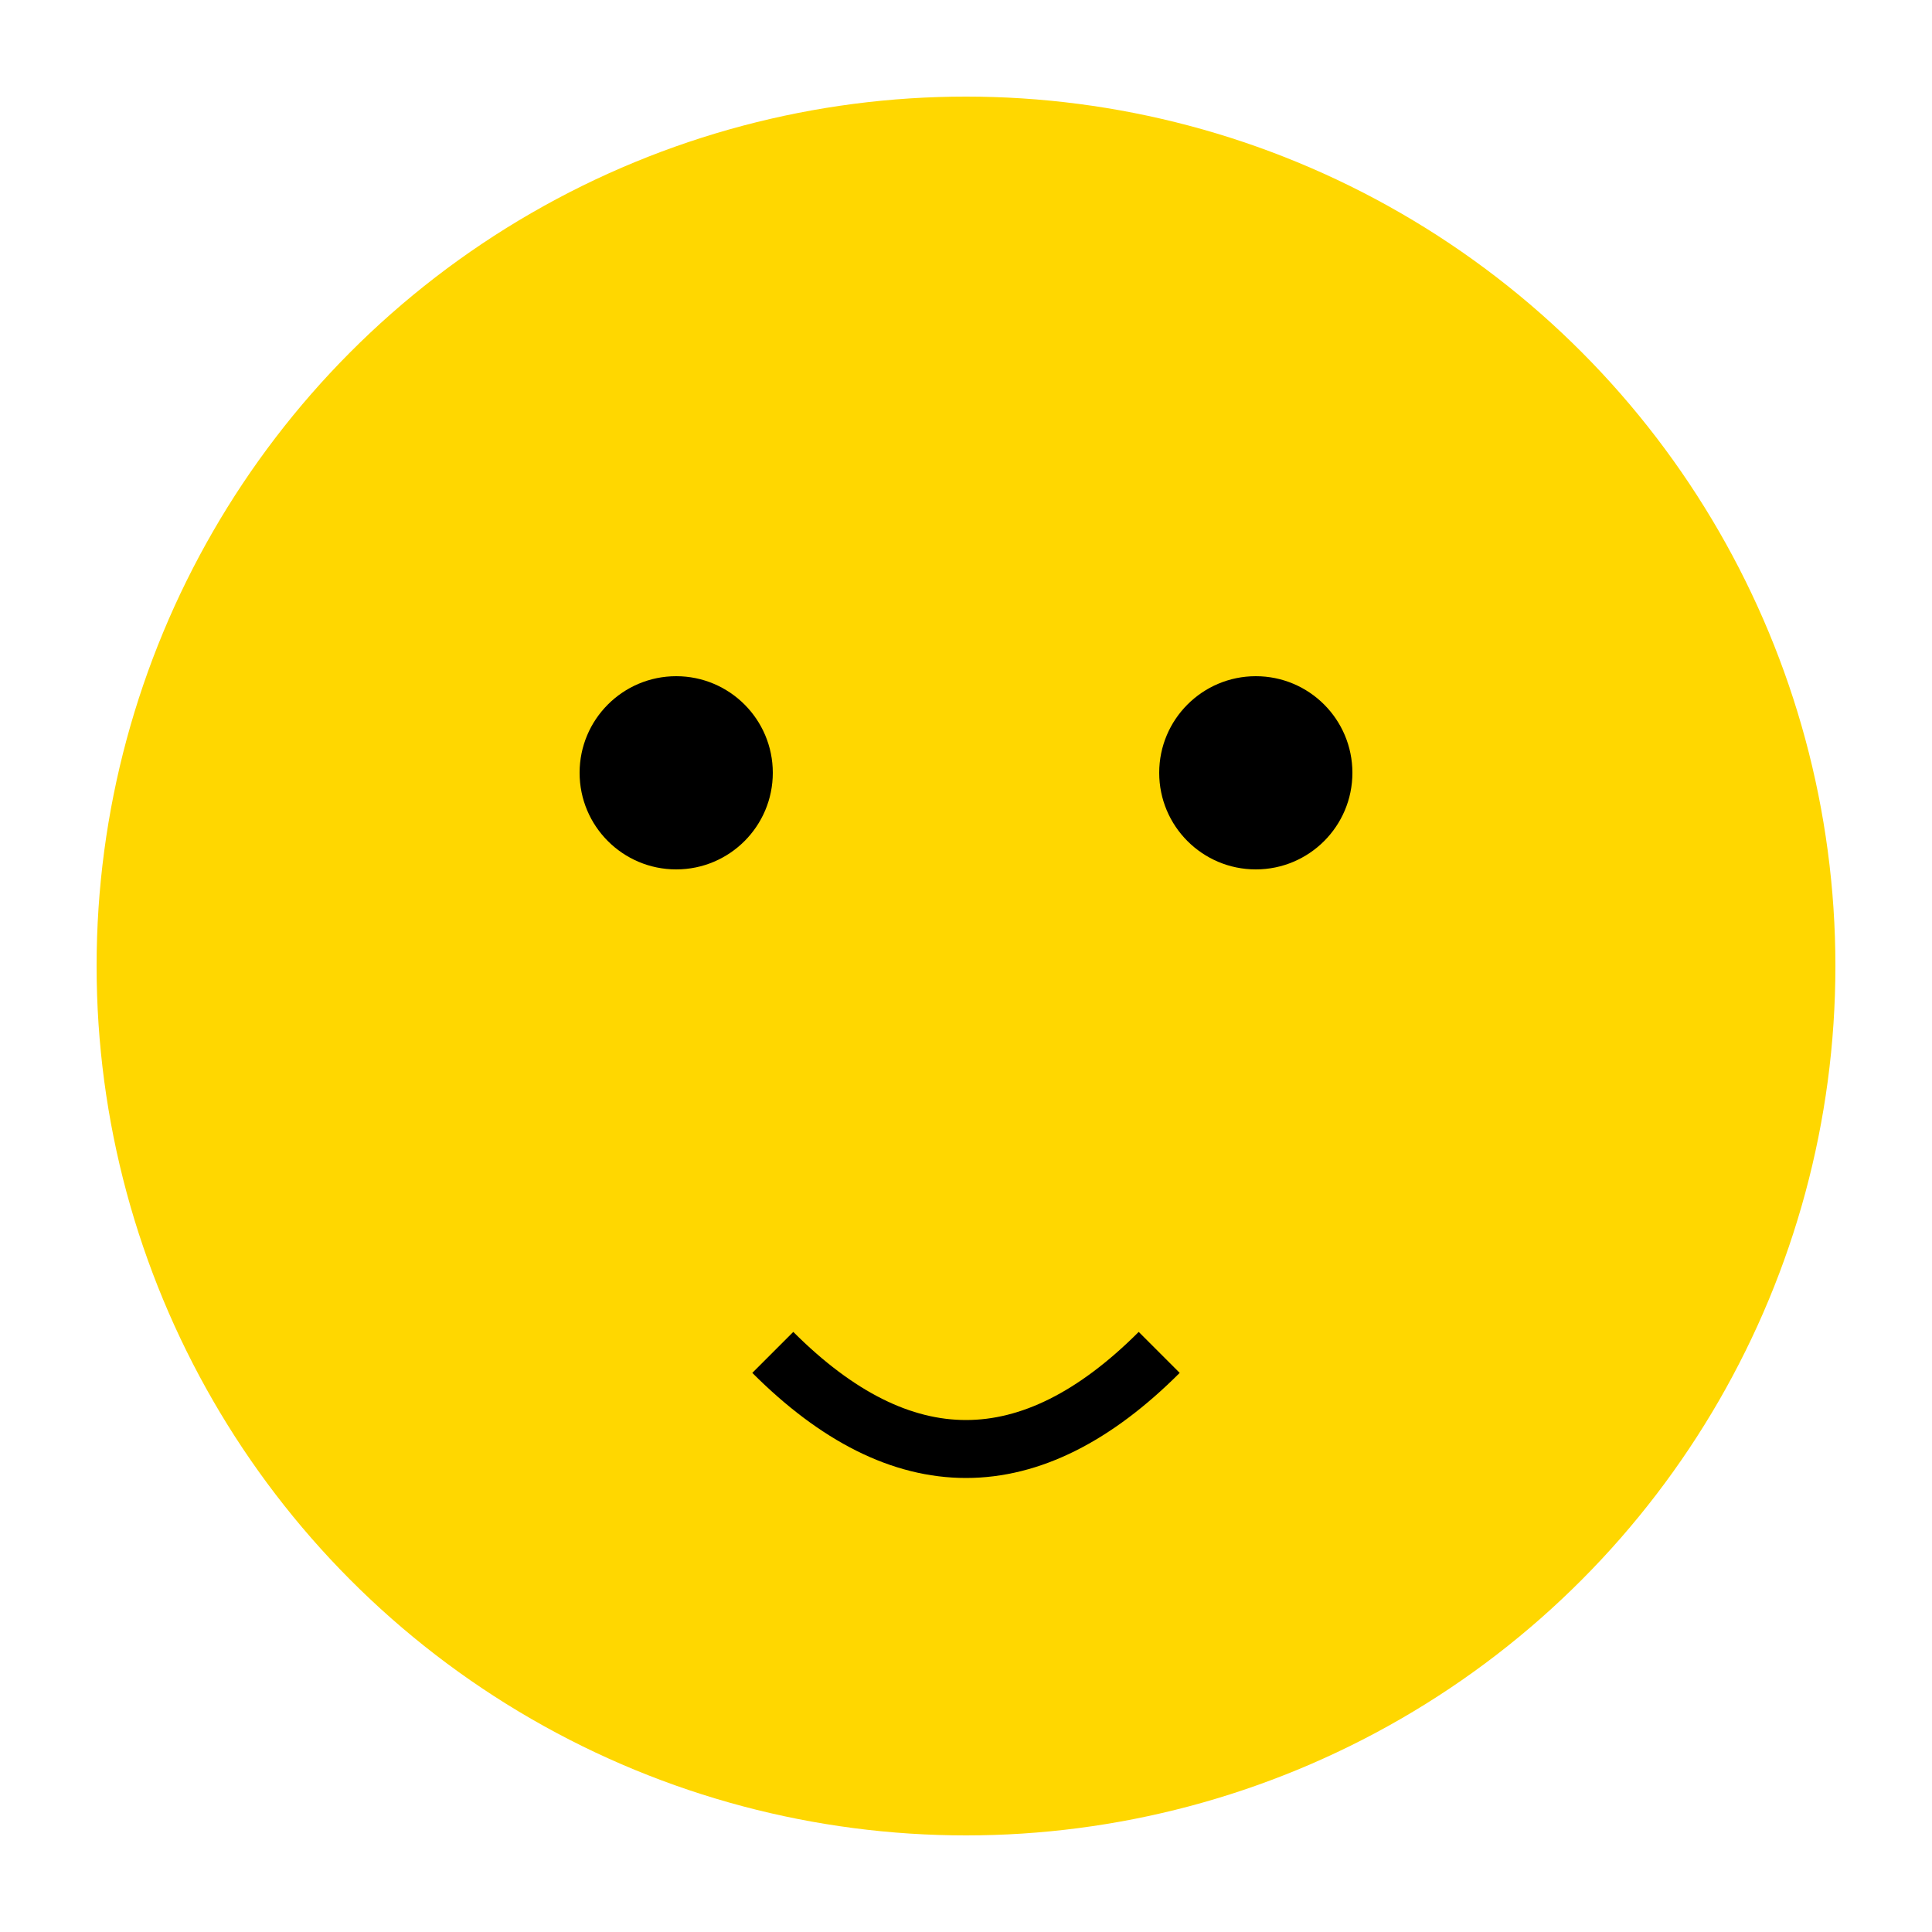 <svg xmlns="http://www.w3.org/2000/svg" viewBox="0 0 40 40">
  <circle cx="20" cy="20" r="18" fill="#FFD700"/>
  <circle cx="14" cy="16" r="2" fill="#000"/>
  <circle cx="26" cy="16" r="2" fill="#000"/>
  <path d="M16 28 Q20 32 24 28" fill="none" stroke="#000" stroke-width="1.2"/>
</svg>
